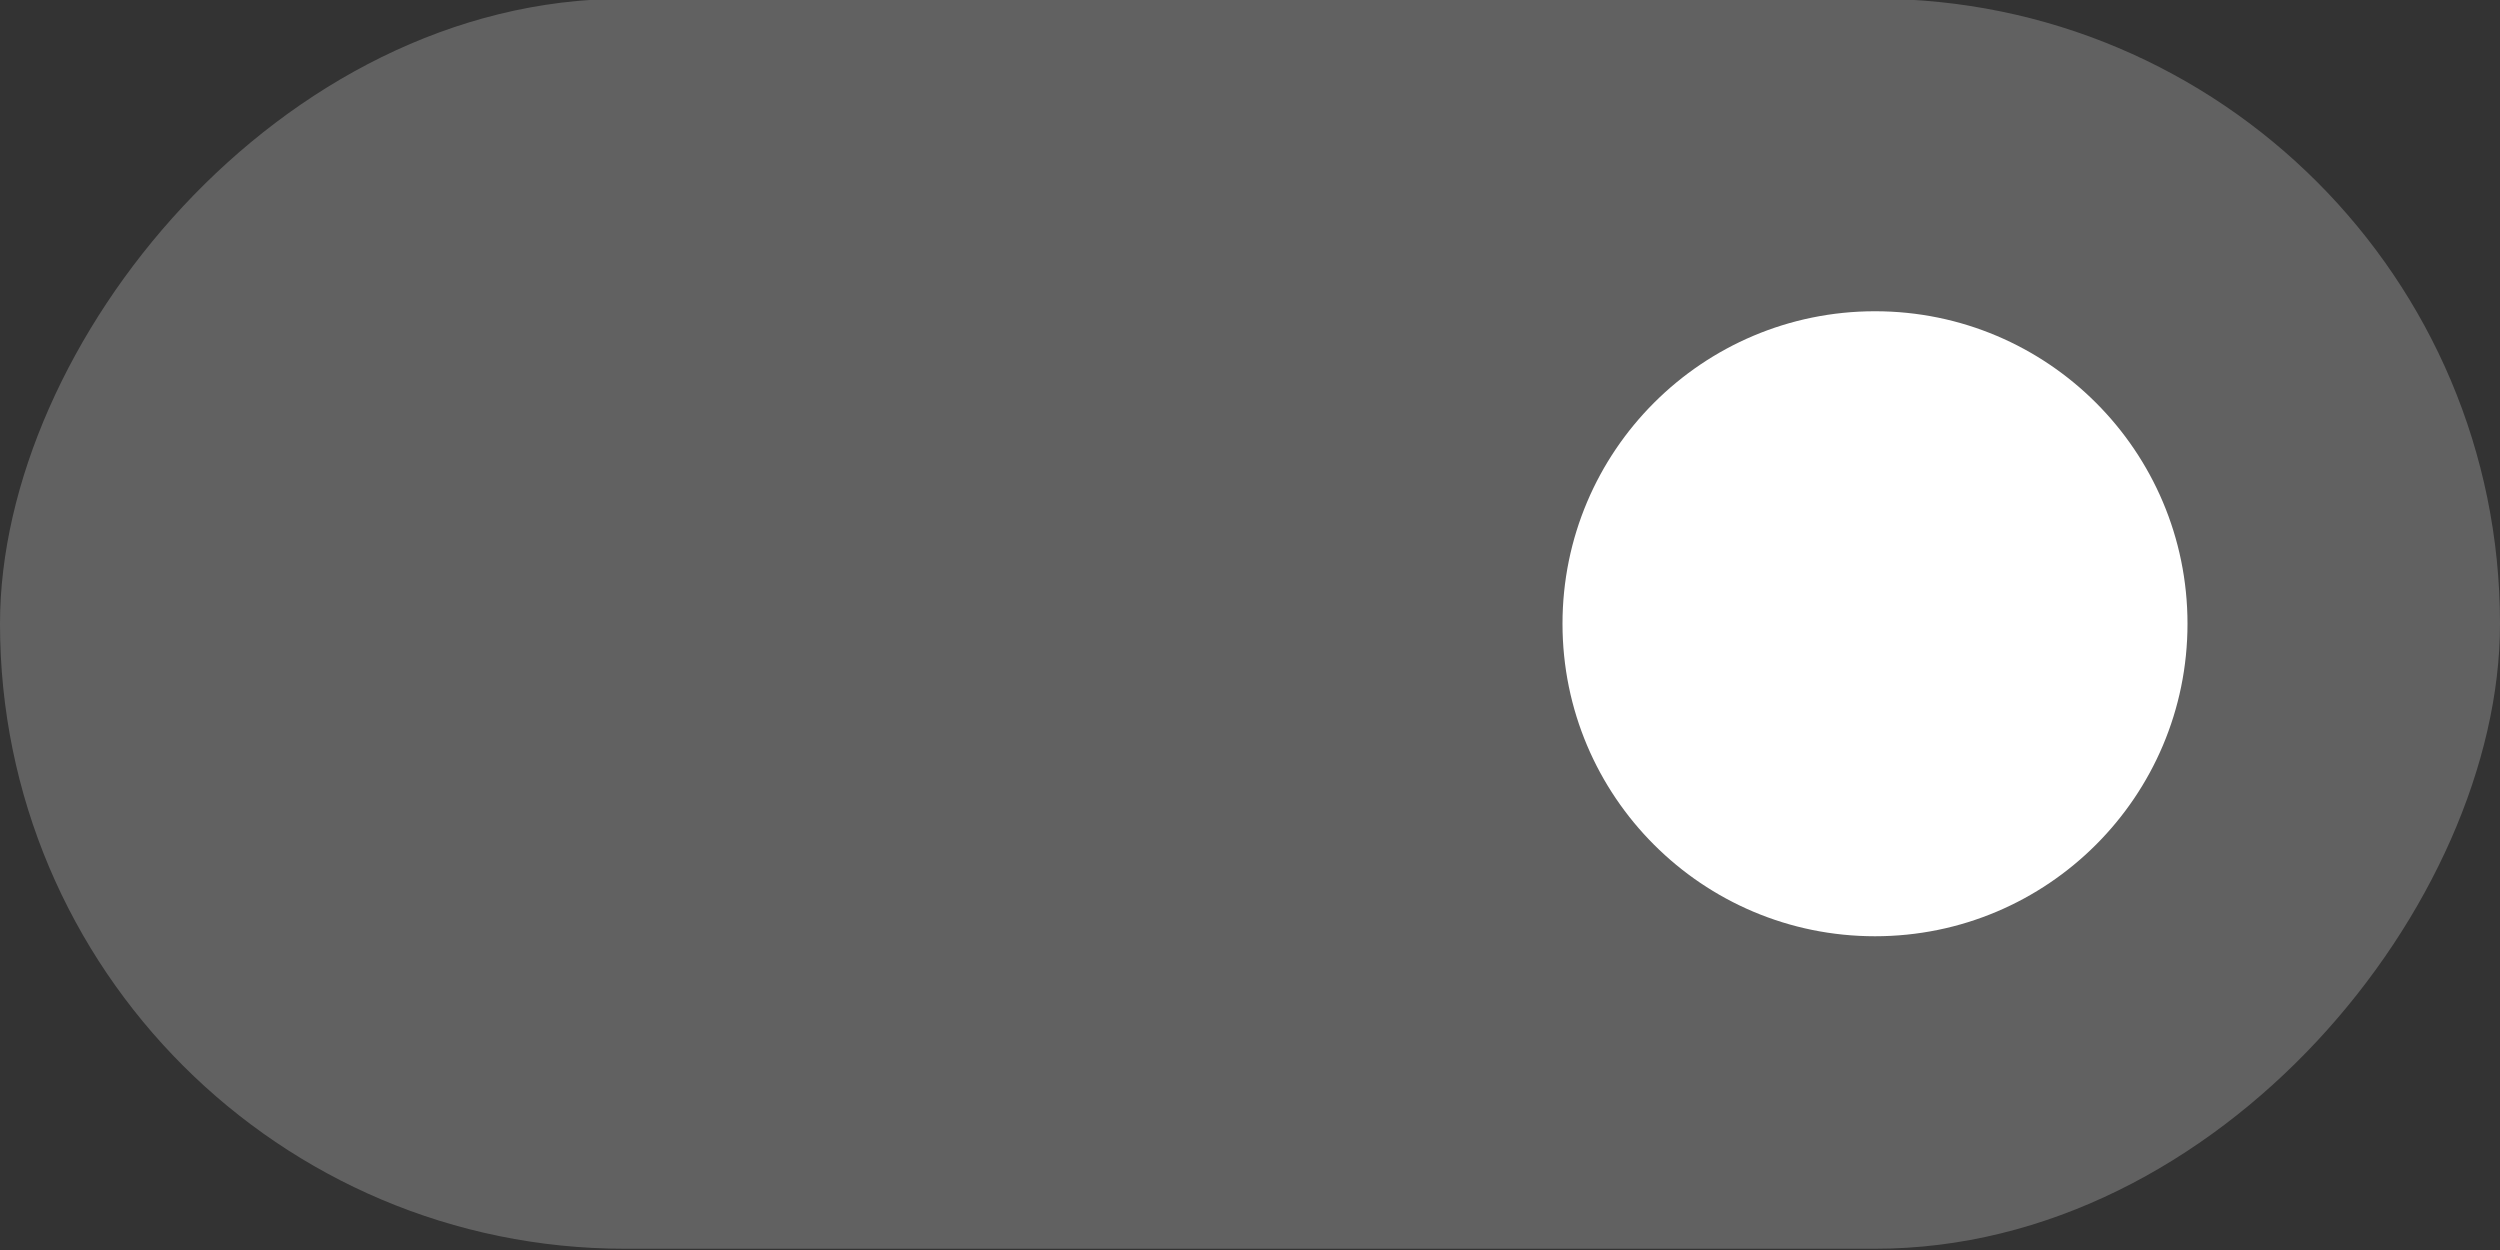 <svg xmlns="http://www.w3.org/2000/svg" width="40" height="20" version="1.1"><rect width="100%" height="100%" fill="#333333" stroke="none"/><rect width="40" height="20" x="-40" y="-.02" fill="#616161" stroke-width="0" rx="10" ry="10" transform="scale(-1,1)" style="paint-order:stroke fill markers"/><circle cx="30" cy="9.98" r="5" fill="#fff" stroke-width="0" style="paint-order:stroke fill markers"/></svg>